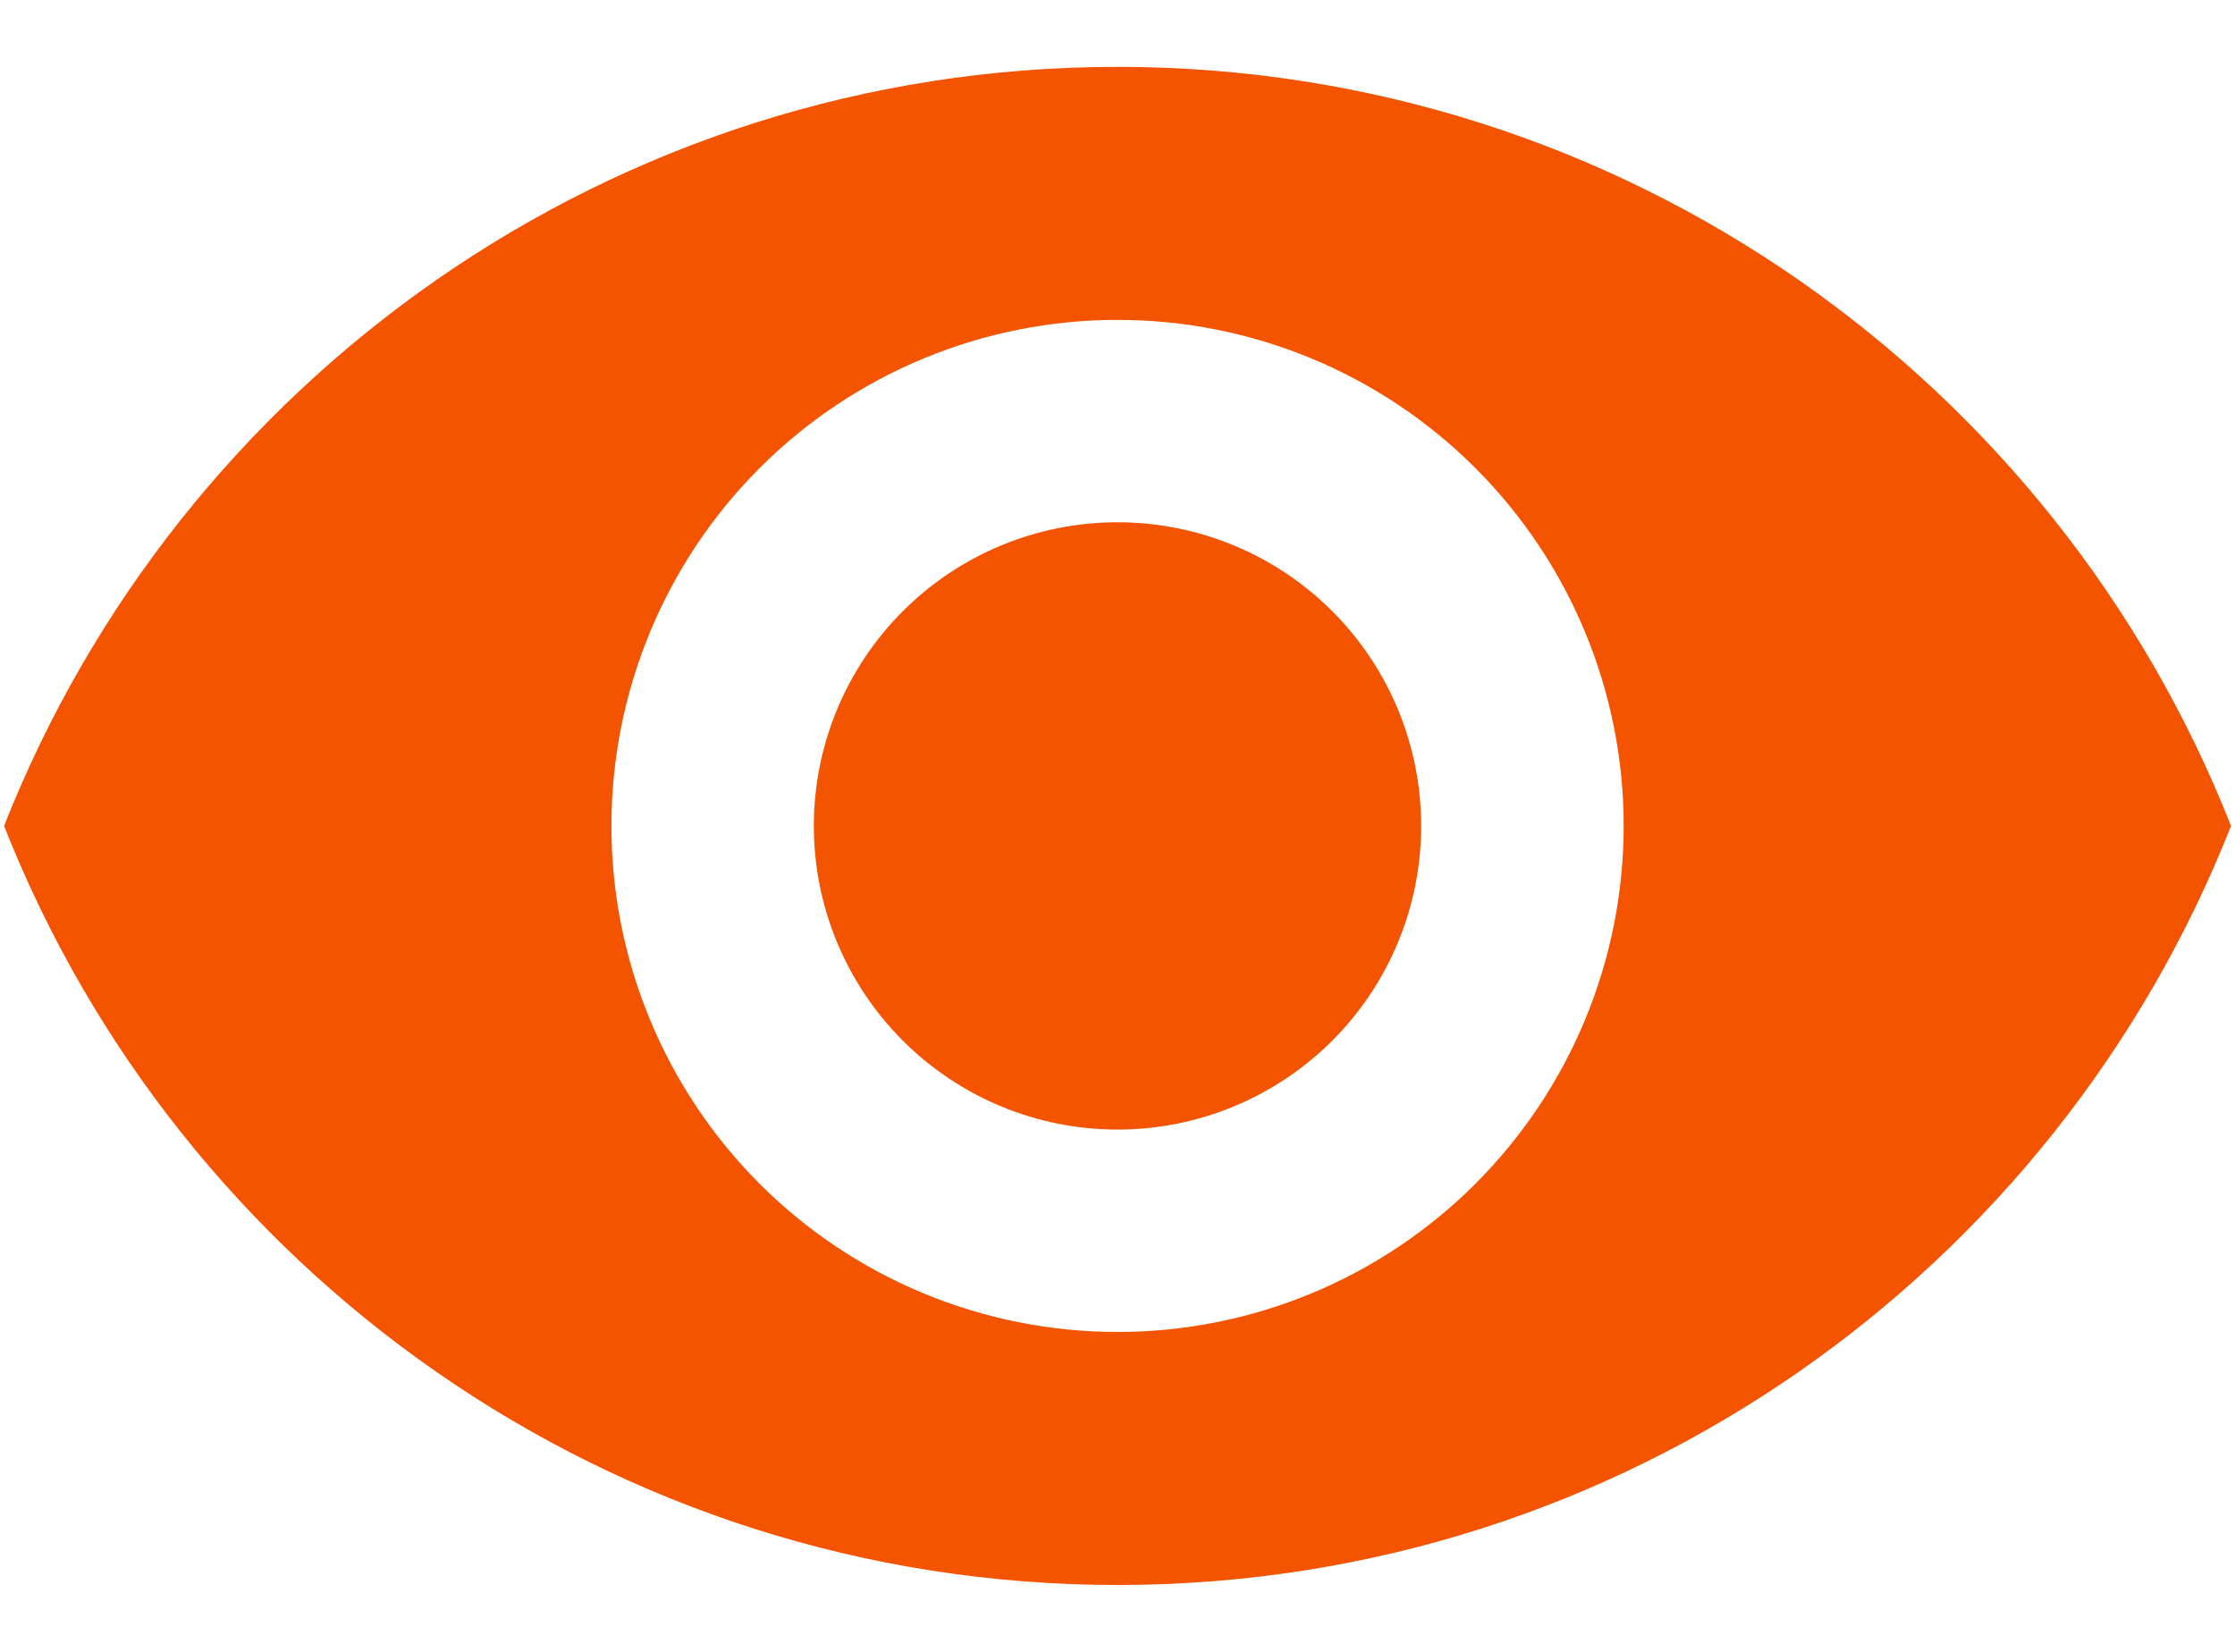 <svg width="23" height="17" viewBox="0 0 23 17" fill="none" xmlns="http://www.w3.org/2000/svg">
<path d="M11.5 5.375C10.671 5.375 9.877 5.704 9.291 6.29C8.705 6.876 8.375 7.671 8.375 8.5C8.375 9.329 8.705 10.124 9.291 10.71C9.877 11.296 10.671 11.625 11.5 11.625C12.329 11.625 13.124 11.296 13.71 10.71C14.296 10.124 14.625 9.329 14.625 8.5C14.625 7.671 14.296 6.876 13.71 6.29C13.124 5.704 12.329 5.375 11.5 5.375ZM11.5 13.708C10.119 13.708 8.794 13.16 7.817 12.183C6.841 11.206 6.292 9.881 6.292 8.5C6.292 7.119 6.841 5.794 7.817 4.817C8.794 3.84 10.119 3.292 11.5 3.292C12.882 3.292 14.206 3.84 15.183 4.817C16.16 5.794 16.709 7.119 16.709 8.5C16.709 9.881 16.16 11.206 15.183 12.183C14.206 13.16 12.882 13.708 11.5 13.708ZM11.5 0.688C6.292 0.688 1.844 3.927 0.042 8.5C1.844 13.073 6.292 16.312 11.5 16.312C16.709 16.312 21.157 13.073 22.959 8.5C21.157 3.927 16.709 0.688 11.5 0.688Z" fill="#F45300"/>
</svg>
